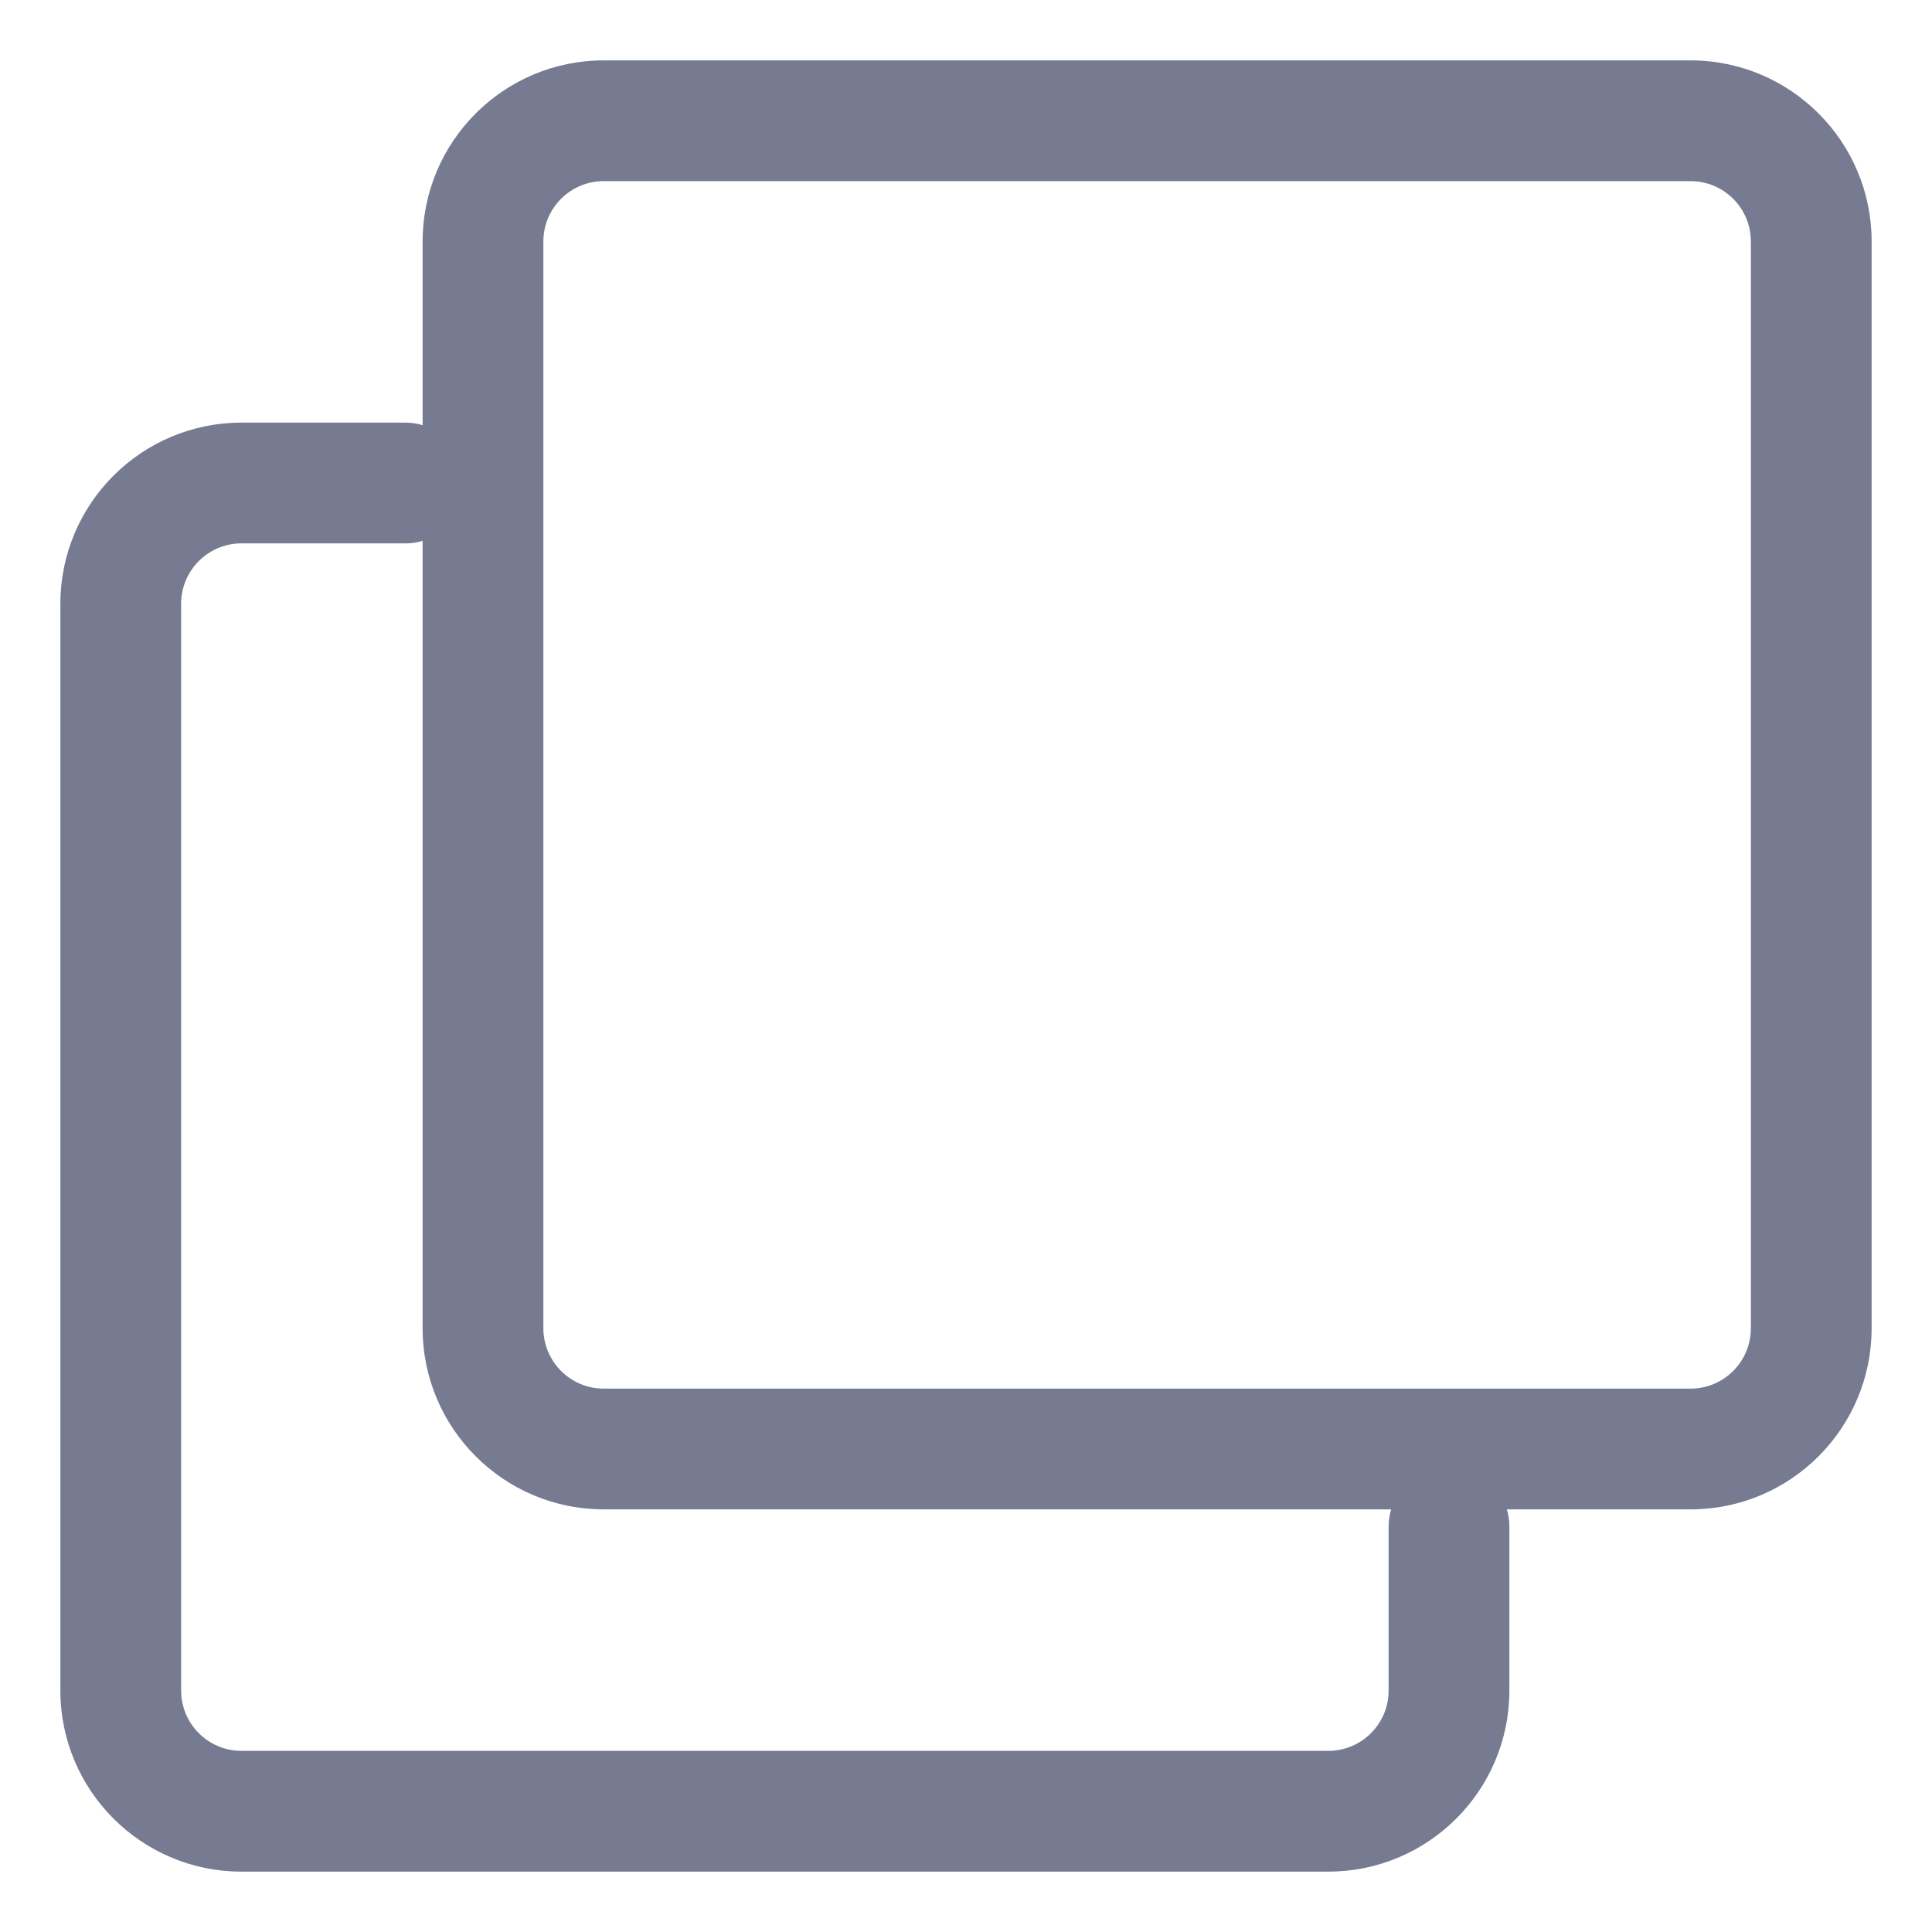 <svg width="16" height="16" viewBox="0 0 16 16" fill="none" xmlns="http://www.w3.org/2000/svg">
<g clip-path="url(#clip0_6095_142)">
<path fill-rule="evenodd" clip-rule="evenodd" d="M5 0.5C4.172 0.5 3.5 1.172 3.5 2V3.521C3.455 3.507 3.407 3.5 3.357 3.5H2C1.172 3.5 0.5 4.172 0.5 5V14C0.5 14.828 1.172 15.5 2 15.5H11C11.828 15.5 12.5 14.828 12.5 14V12.643C12.5 12.593 12.493 12.545 12.479 12.5H14C14.828 12.5 15.5 11.828 15.5 11V2C15.5 1.172 14.828 0.5 14 0.5H5ZM11.521 12.5H5C4.172 12.5 3.5 11.828 3.5 11V4.479C3.455 4.493 3.407 4.5 3.357 4.5H2C1.724 4.5 1.5 4.724 1.5 5V14C1.5 14.276 1.724 14.5 2 14.5H11C11.276 14.5 11.5 14.276 11.5 14V12.643C11.5 12.593 11.507 12.545 11.521 12.5ZM4.5 2C4.5 1.724 4.724 1.5 5 1.5H14C14.276 1.5 14.5 1.724 14.5 2V11C14.5 11.276 14.276 11.5 14 11.5H5C4.724 11.5 4.5 11.276 4.5 11V2Z" fill="#777B92"/>
</g>
<defs>
<clipPath id="clip0_6095_142">
<rect width="16" height="16" fill="white"/>
</clipPath>
</defs>
</svg>
